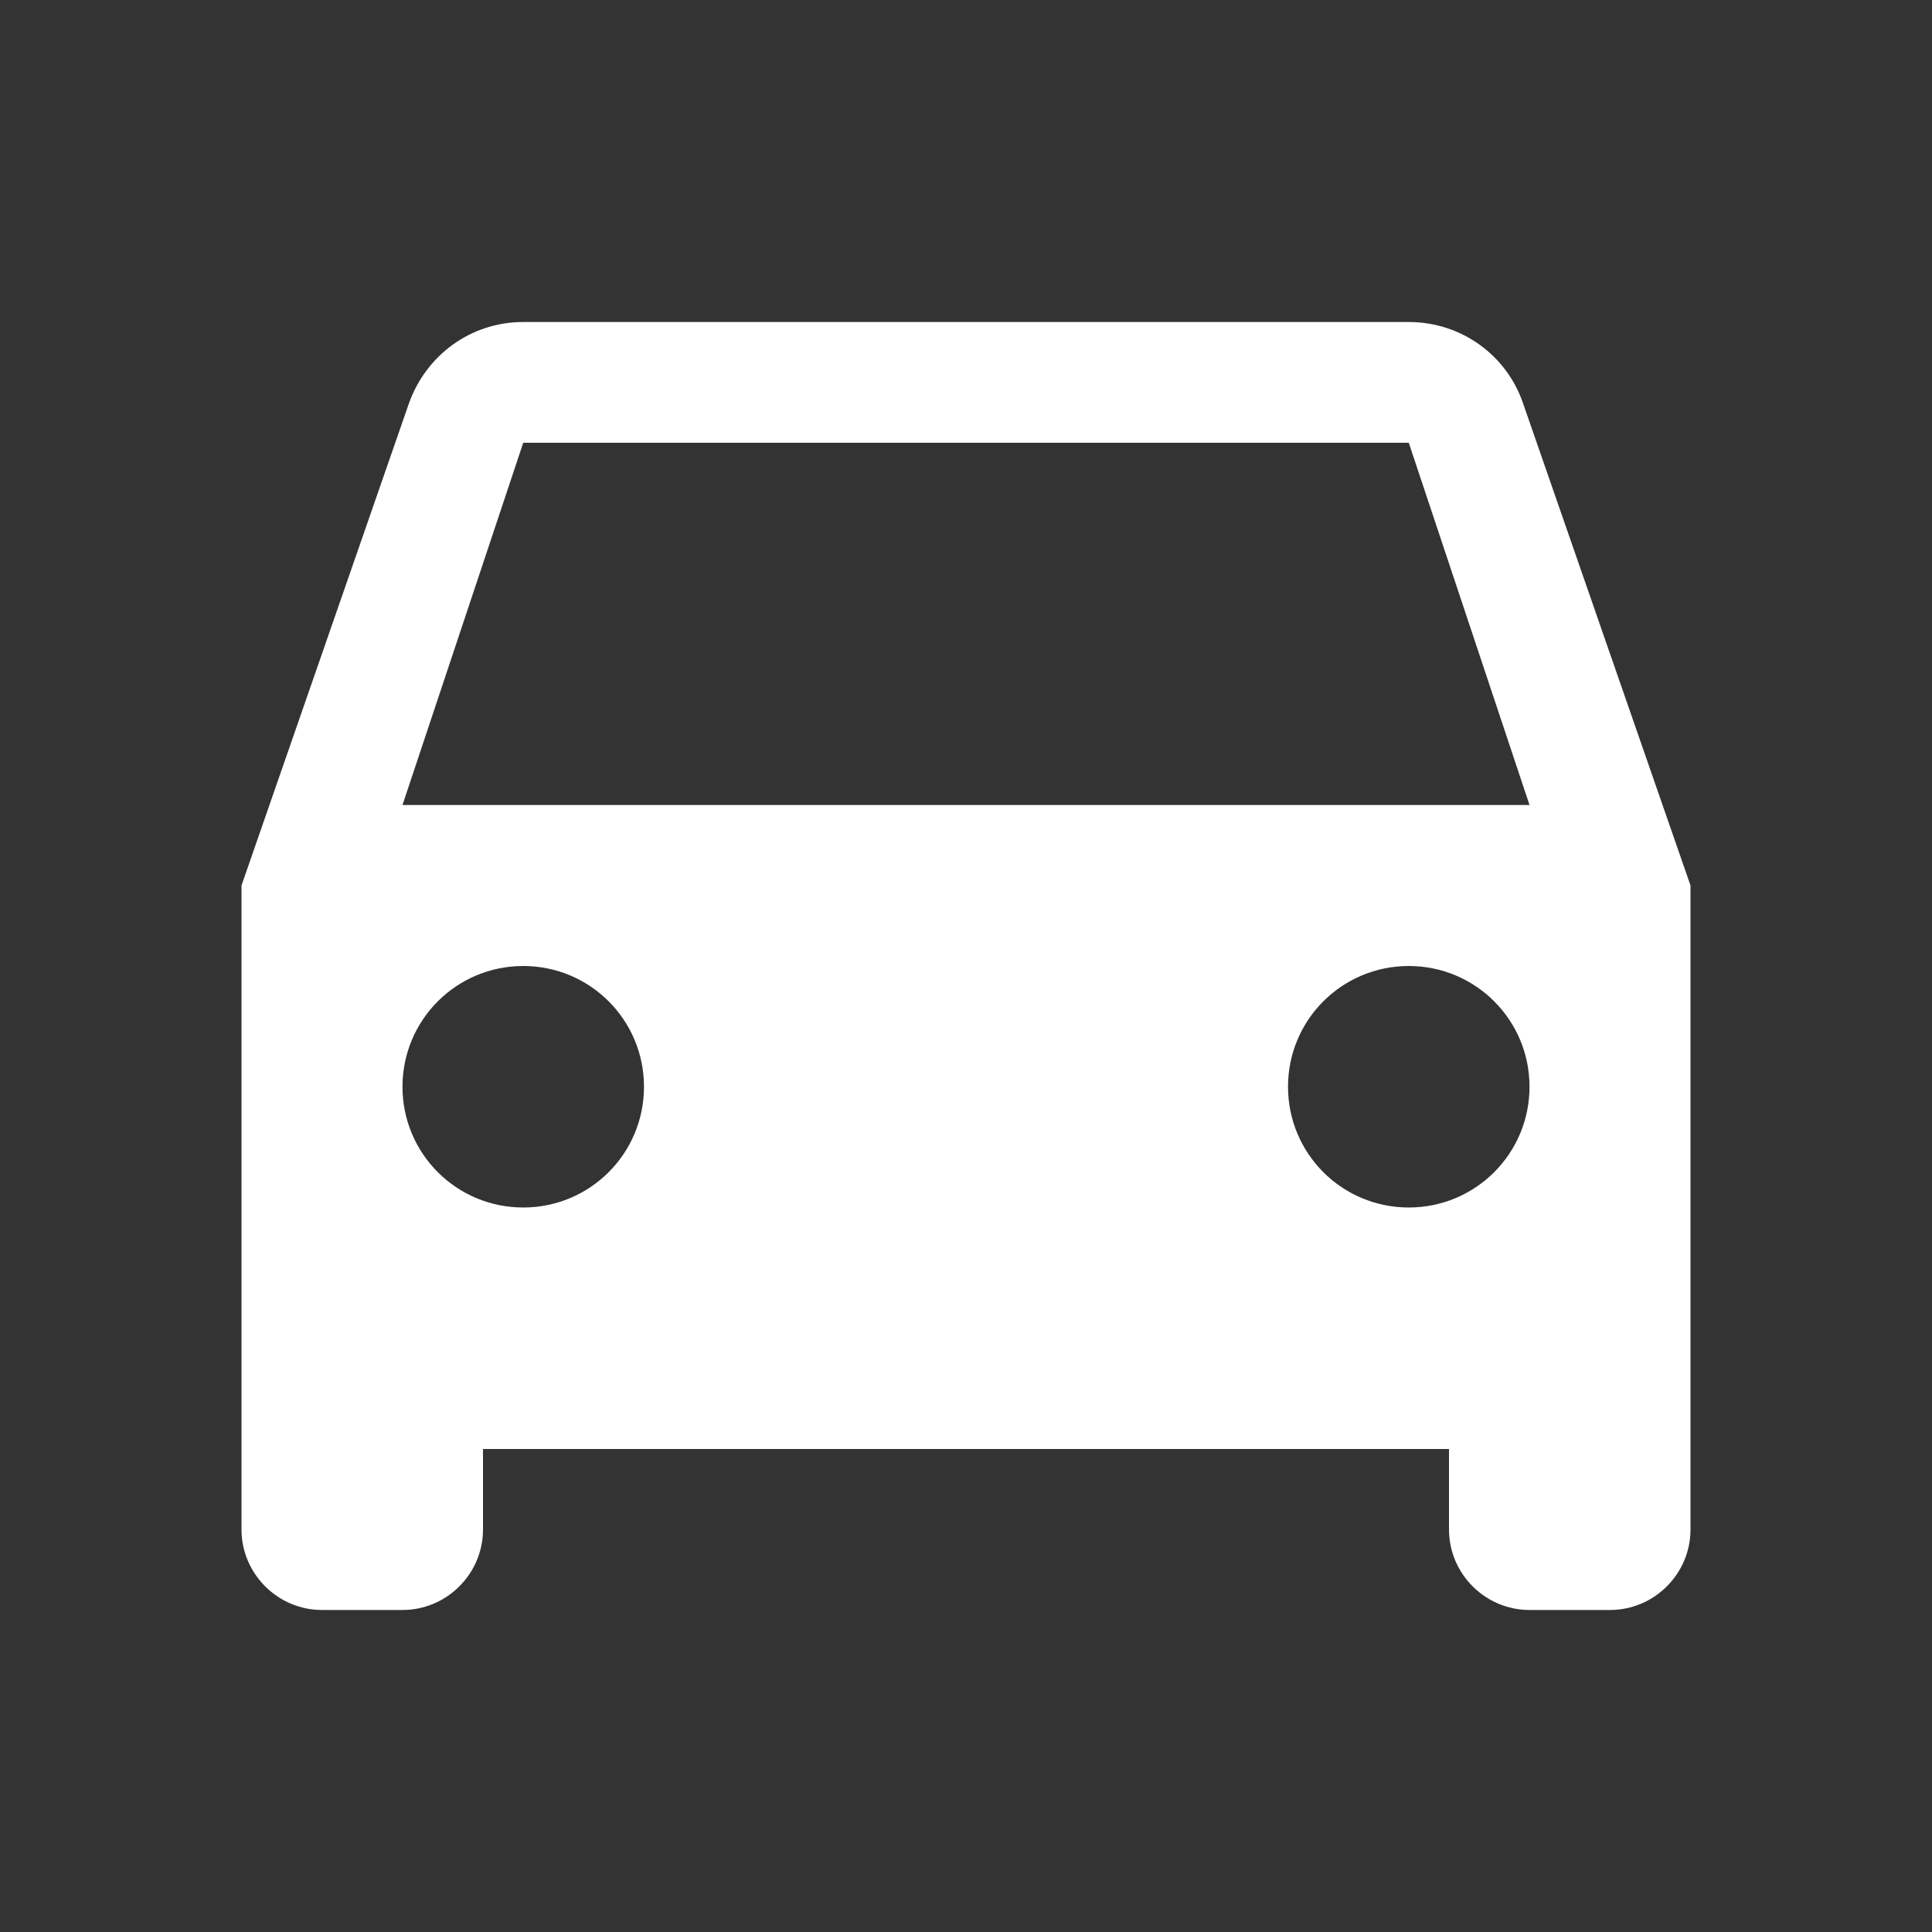 <svg width="40" height="40" viewBox="0 0 40 40" fill="none" xmlns="http://www.w3.org/2000/svg">
<rect x="0" y="0" width="40" height="40" fill="#333333" stroke="none"/>
<g clip-path="url(#clip0_39_154)">
<path d="M31.533 8.35C31.2 7.367 30.267 6.667 29.167 6.667H10.833C9.733 6.667 8.817 7.367 8.467 8.35L5 18.333V31.667C5 32.583 5.75 33.333 6.667 33.333H8.333C9.25 33.333 10 32.583 10 31.667V30H30V31.667C30 32.583 30.75 33.333 31.667 33.333H33.333C34.25 33.333 35 32.583 35 31.667V18.333L31.533 8.35ZM10.833 25C9.45 25 8.333 23.883 8.333 22.5C8.333 21.117 9.45 20 10.833 20C12.217 20 13.333 21.117 13.333 22.5C13.333 23.883 12.217 25 10.833 25ZM29.167 25C27.783 25 26.667 23.883 26.667 22.5C26.667 21.117 27.783 20 29.167 20C30.55 20 31.667 21.117 31.667 22.5C31.667 23.883 30.55 25 29.167 25ZM8.333 16.667L10.833 9.167H29.167L31.667 16.667H8.333Z" fill="white"/>
</g>
<defs>
<clipPath id="clip0_39_154">
<rect width="40" height="40" fill="white"/>
</clipPath>
</defs>
</svg>
